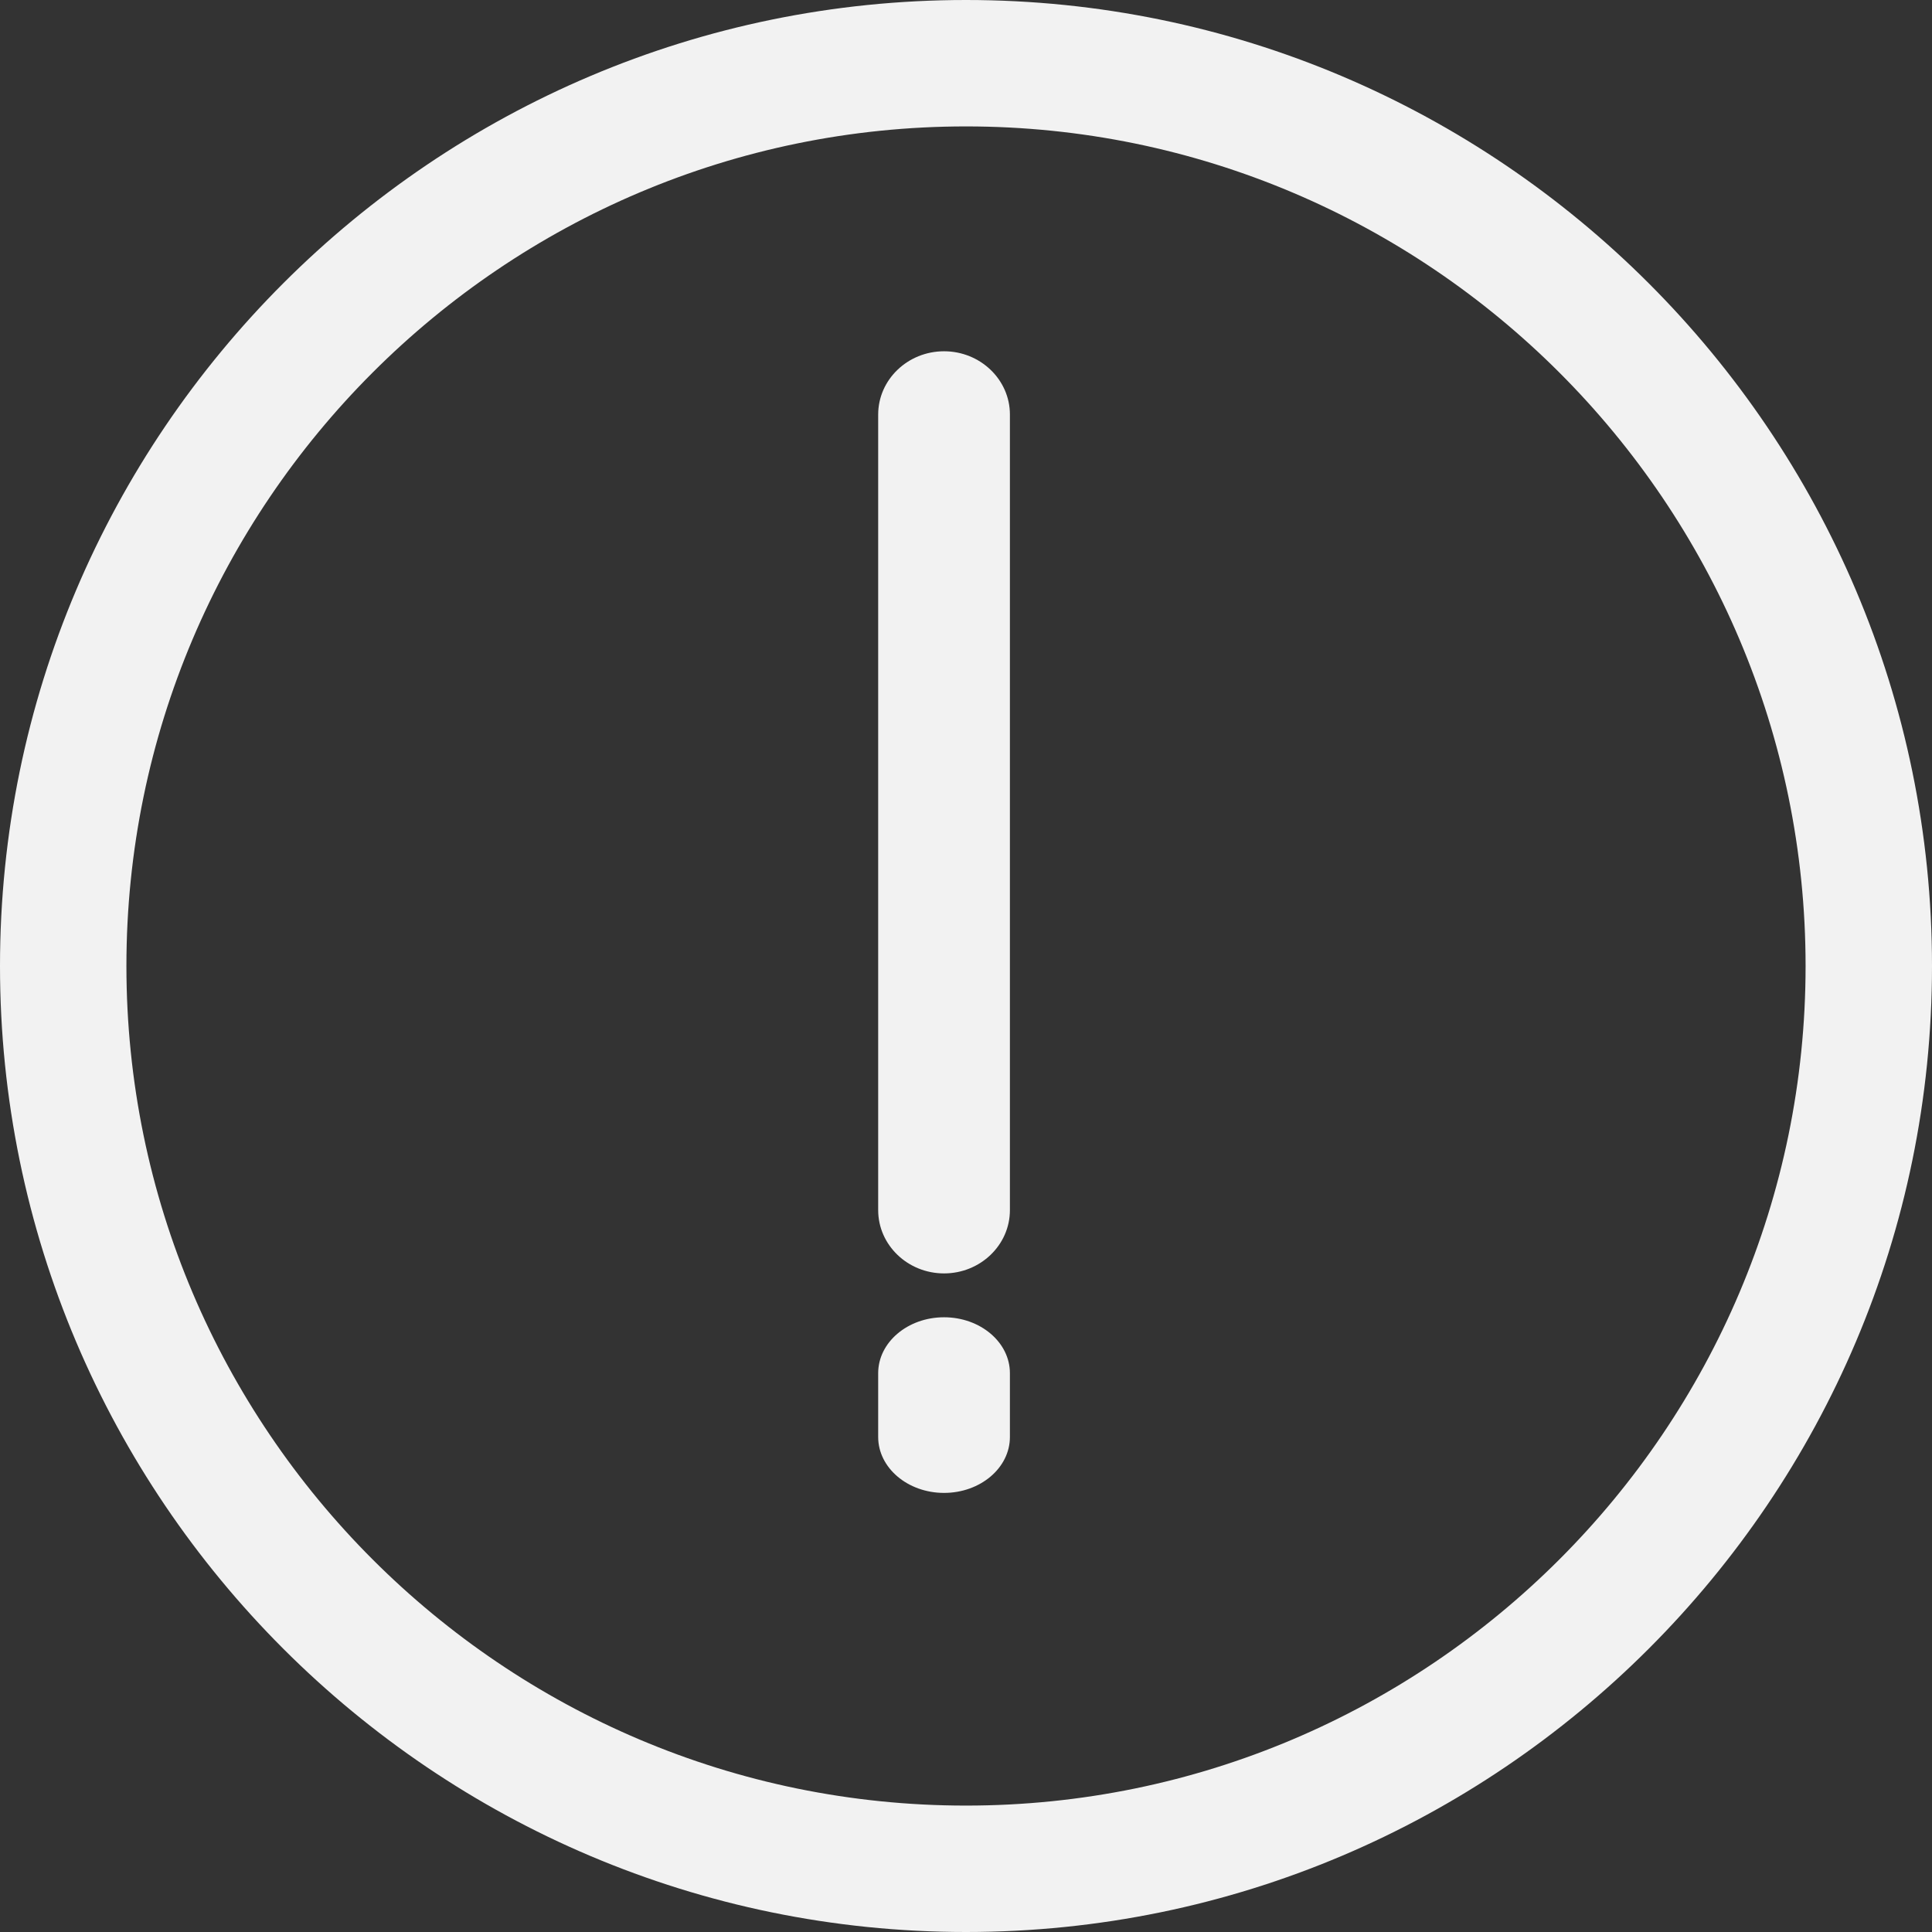 <svg xmlns="http://www.w3.org/2000/svg" width="44" height="44" viewBox="0 0 44 44">
    <rect x="0" y="0" width="44" height="44" fill="#333333" stroke="none"/>
    <g fill="#f2f2f2" fill-rule="evenodd">
        <path d="M41.121 22c0 10.544-8.577 19.121-19.121 19.121-10.544 0-19.121-8.577-19.121-19.121C2.879 11.456 11.456 2.879 22 2.879c10.544 0 19.121 8.577 19.121 19.121M22 0C9.87 0 0 9.87 0 22s9.87 22 22 22 22-9.87 22-22S34.13 0 22 0"/>
        <path d="M21.5 8c-.827 0-1.5.646-1.5 1.441V27.56c0 .795.673 1.441 1.5 1.441s1.5-.646 1.5-1.441V9.44C23 8.646 22.327 8 21.5 8M21.5 30c-.827 0-1.5.57-1.5 1.273v1.454c0 .702.673 1.273 1.5 1.273s1.5-.57 1.5-1.273v-1.454C23 30.57 22.327 30 21.5 30"/>
    </g>
</svg>
